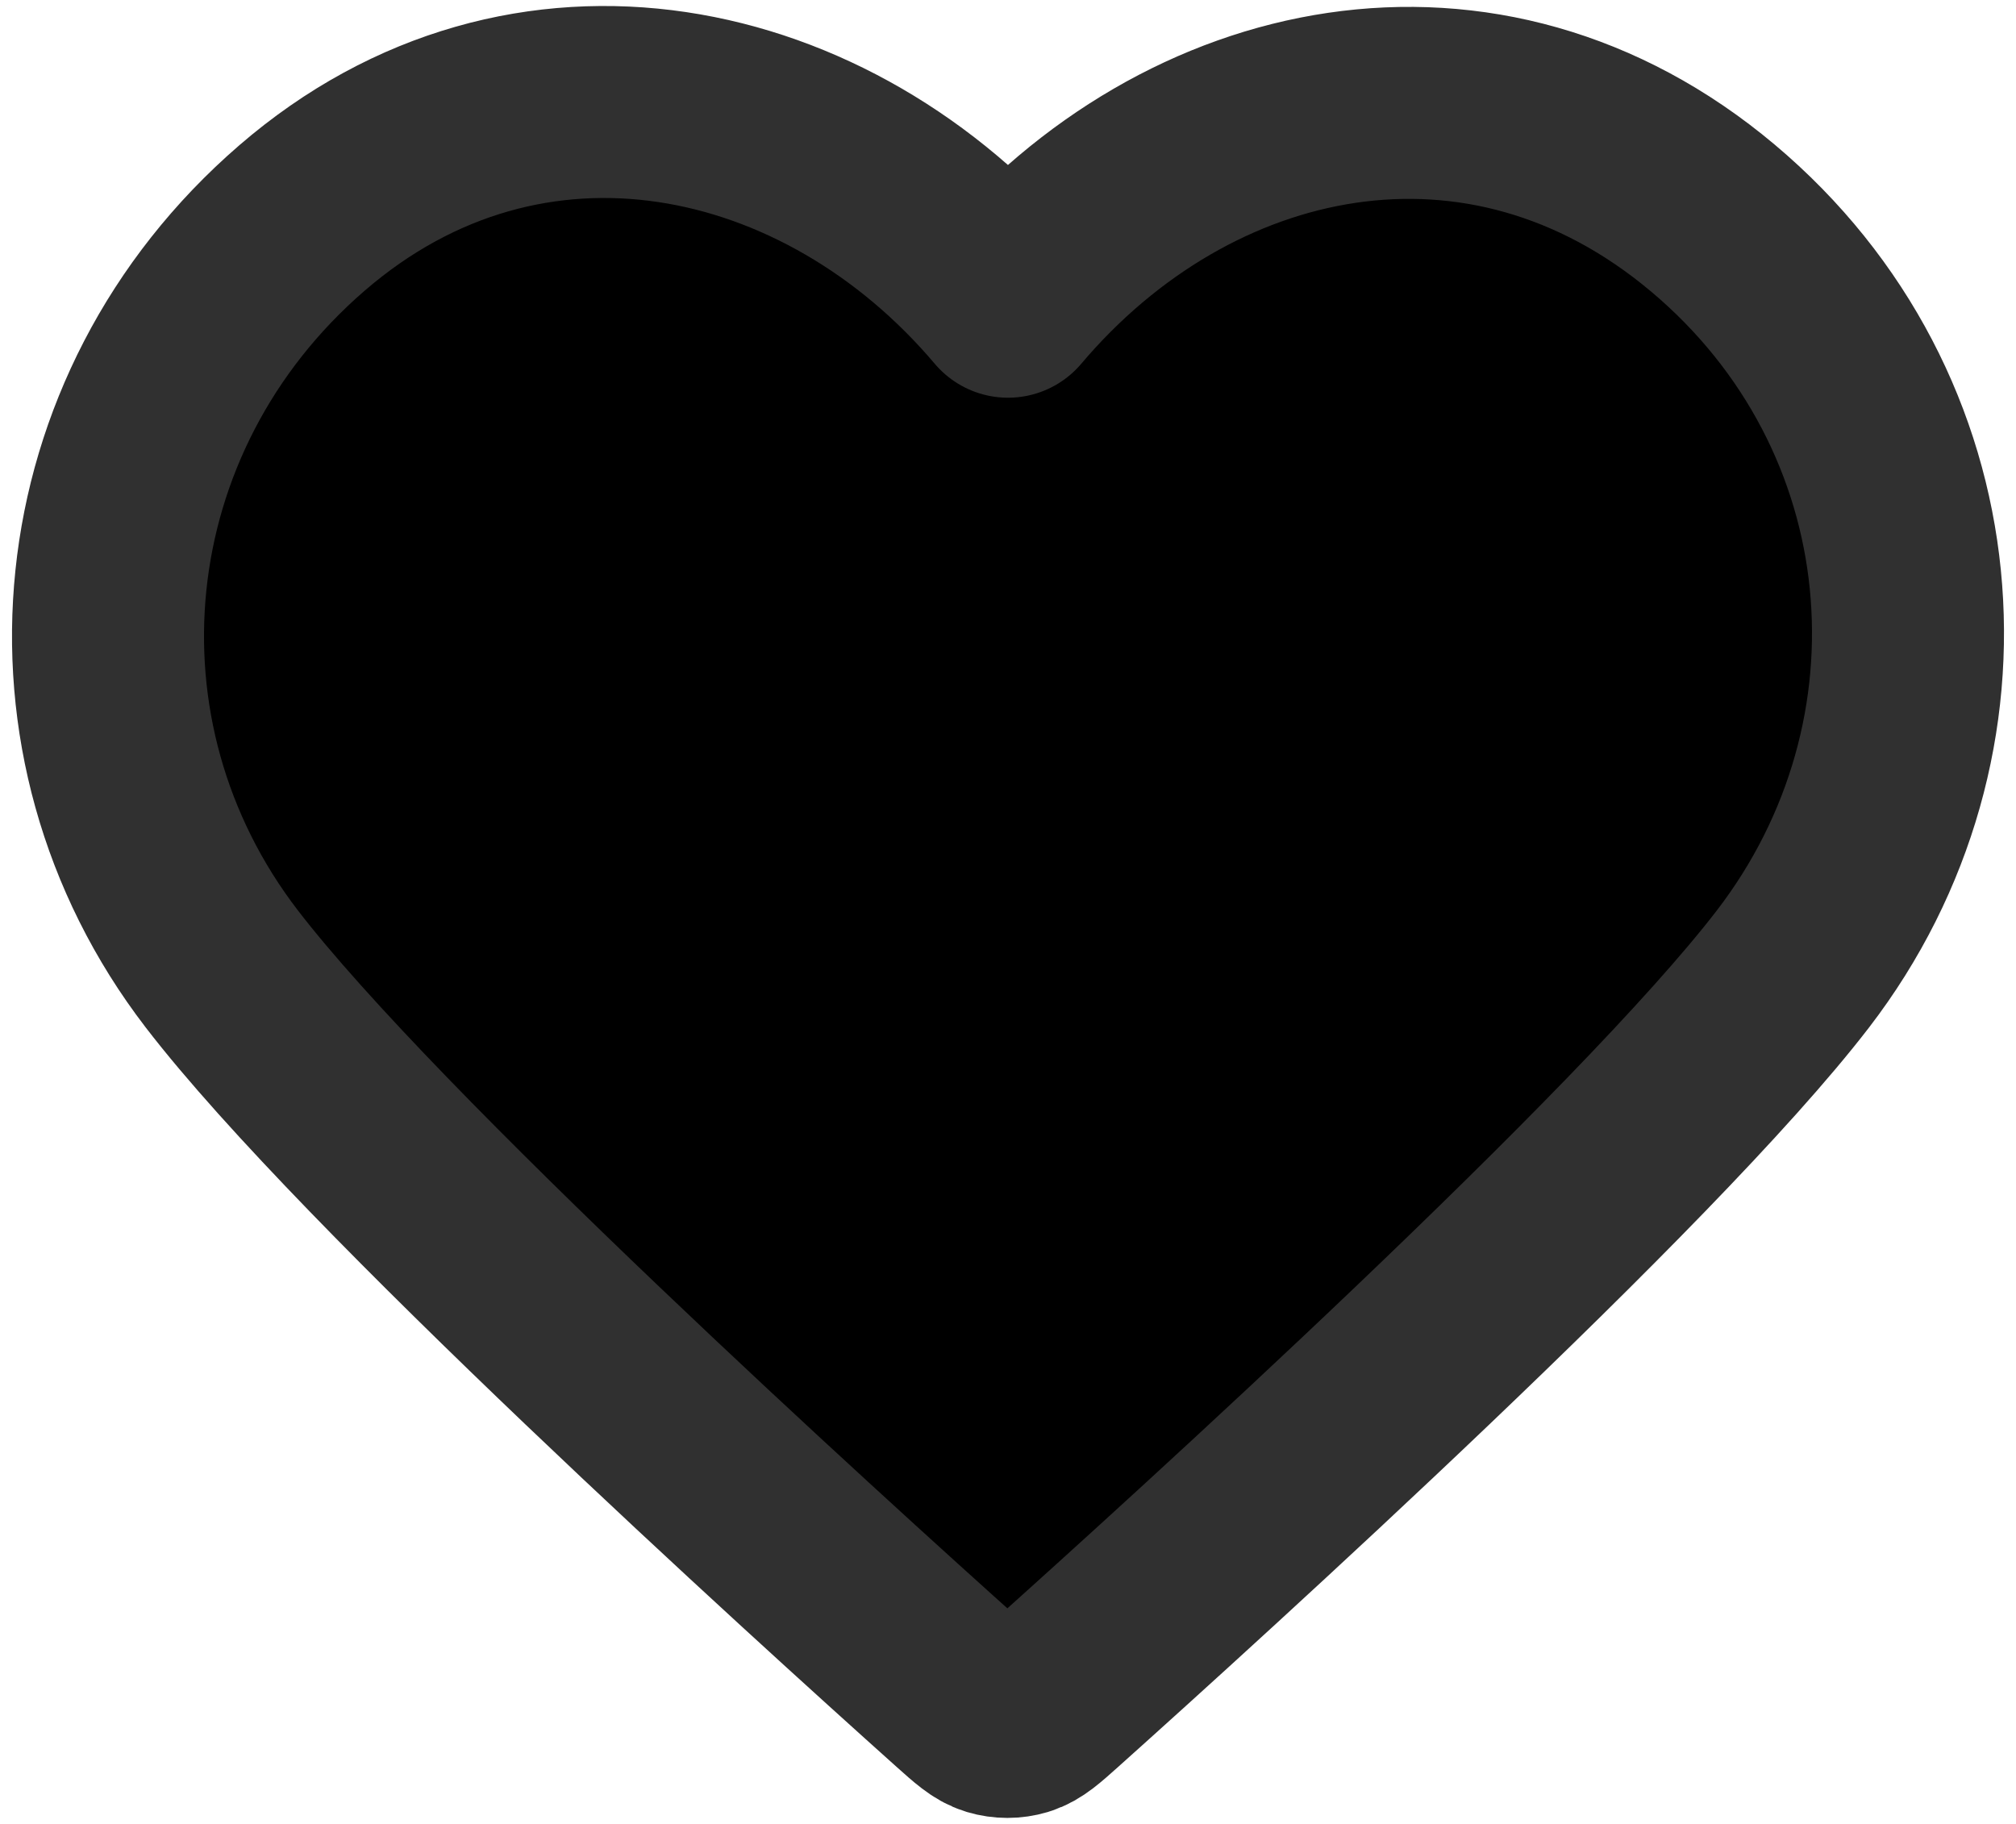 <svg viewBox="0 0 84 76" fill="none" xmlns="http://www.w3.org/2000/svg">
<path fill-rule="evenodd" clip-rule="evenodd" d="M42 12.572C34.502 3.708 21.974 0.968 12.58 9.085C3.186 17.202 1.864 30.773 9.241 40.373C15.374 48.355 33.937 65.189 40.02 70.638C40.701 71.247 41.041 71.552 41.438 71.672C41.785 71.776 42.164 71.776 42.511 71.672C42.907 71.552 43.248 71.247 43.928 70.638C50.012 65.189 68.574 48.355 74.708 40.373C82.085 30.773 80.924 17.117 71.368 9.085C61.813 1.054 49.498 3.708 42 12.572Z" fill="CurrentColor" stroke="#303030" stroke-width="8" stroke-linecap="round" stroke-linejoin="round"/>
</svg>
